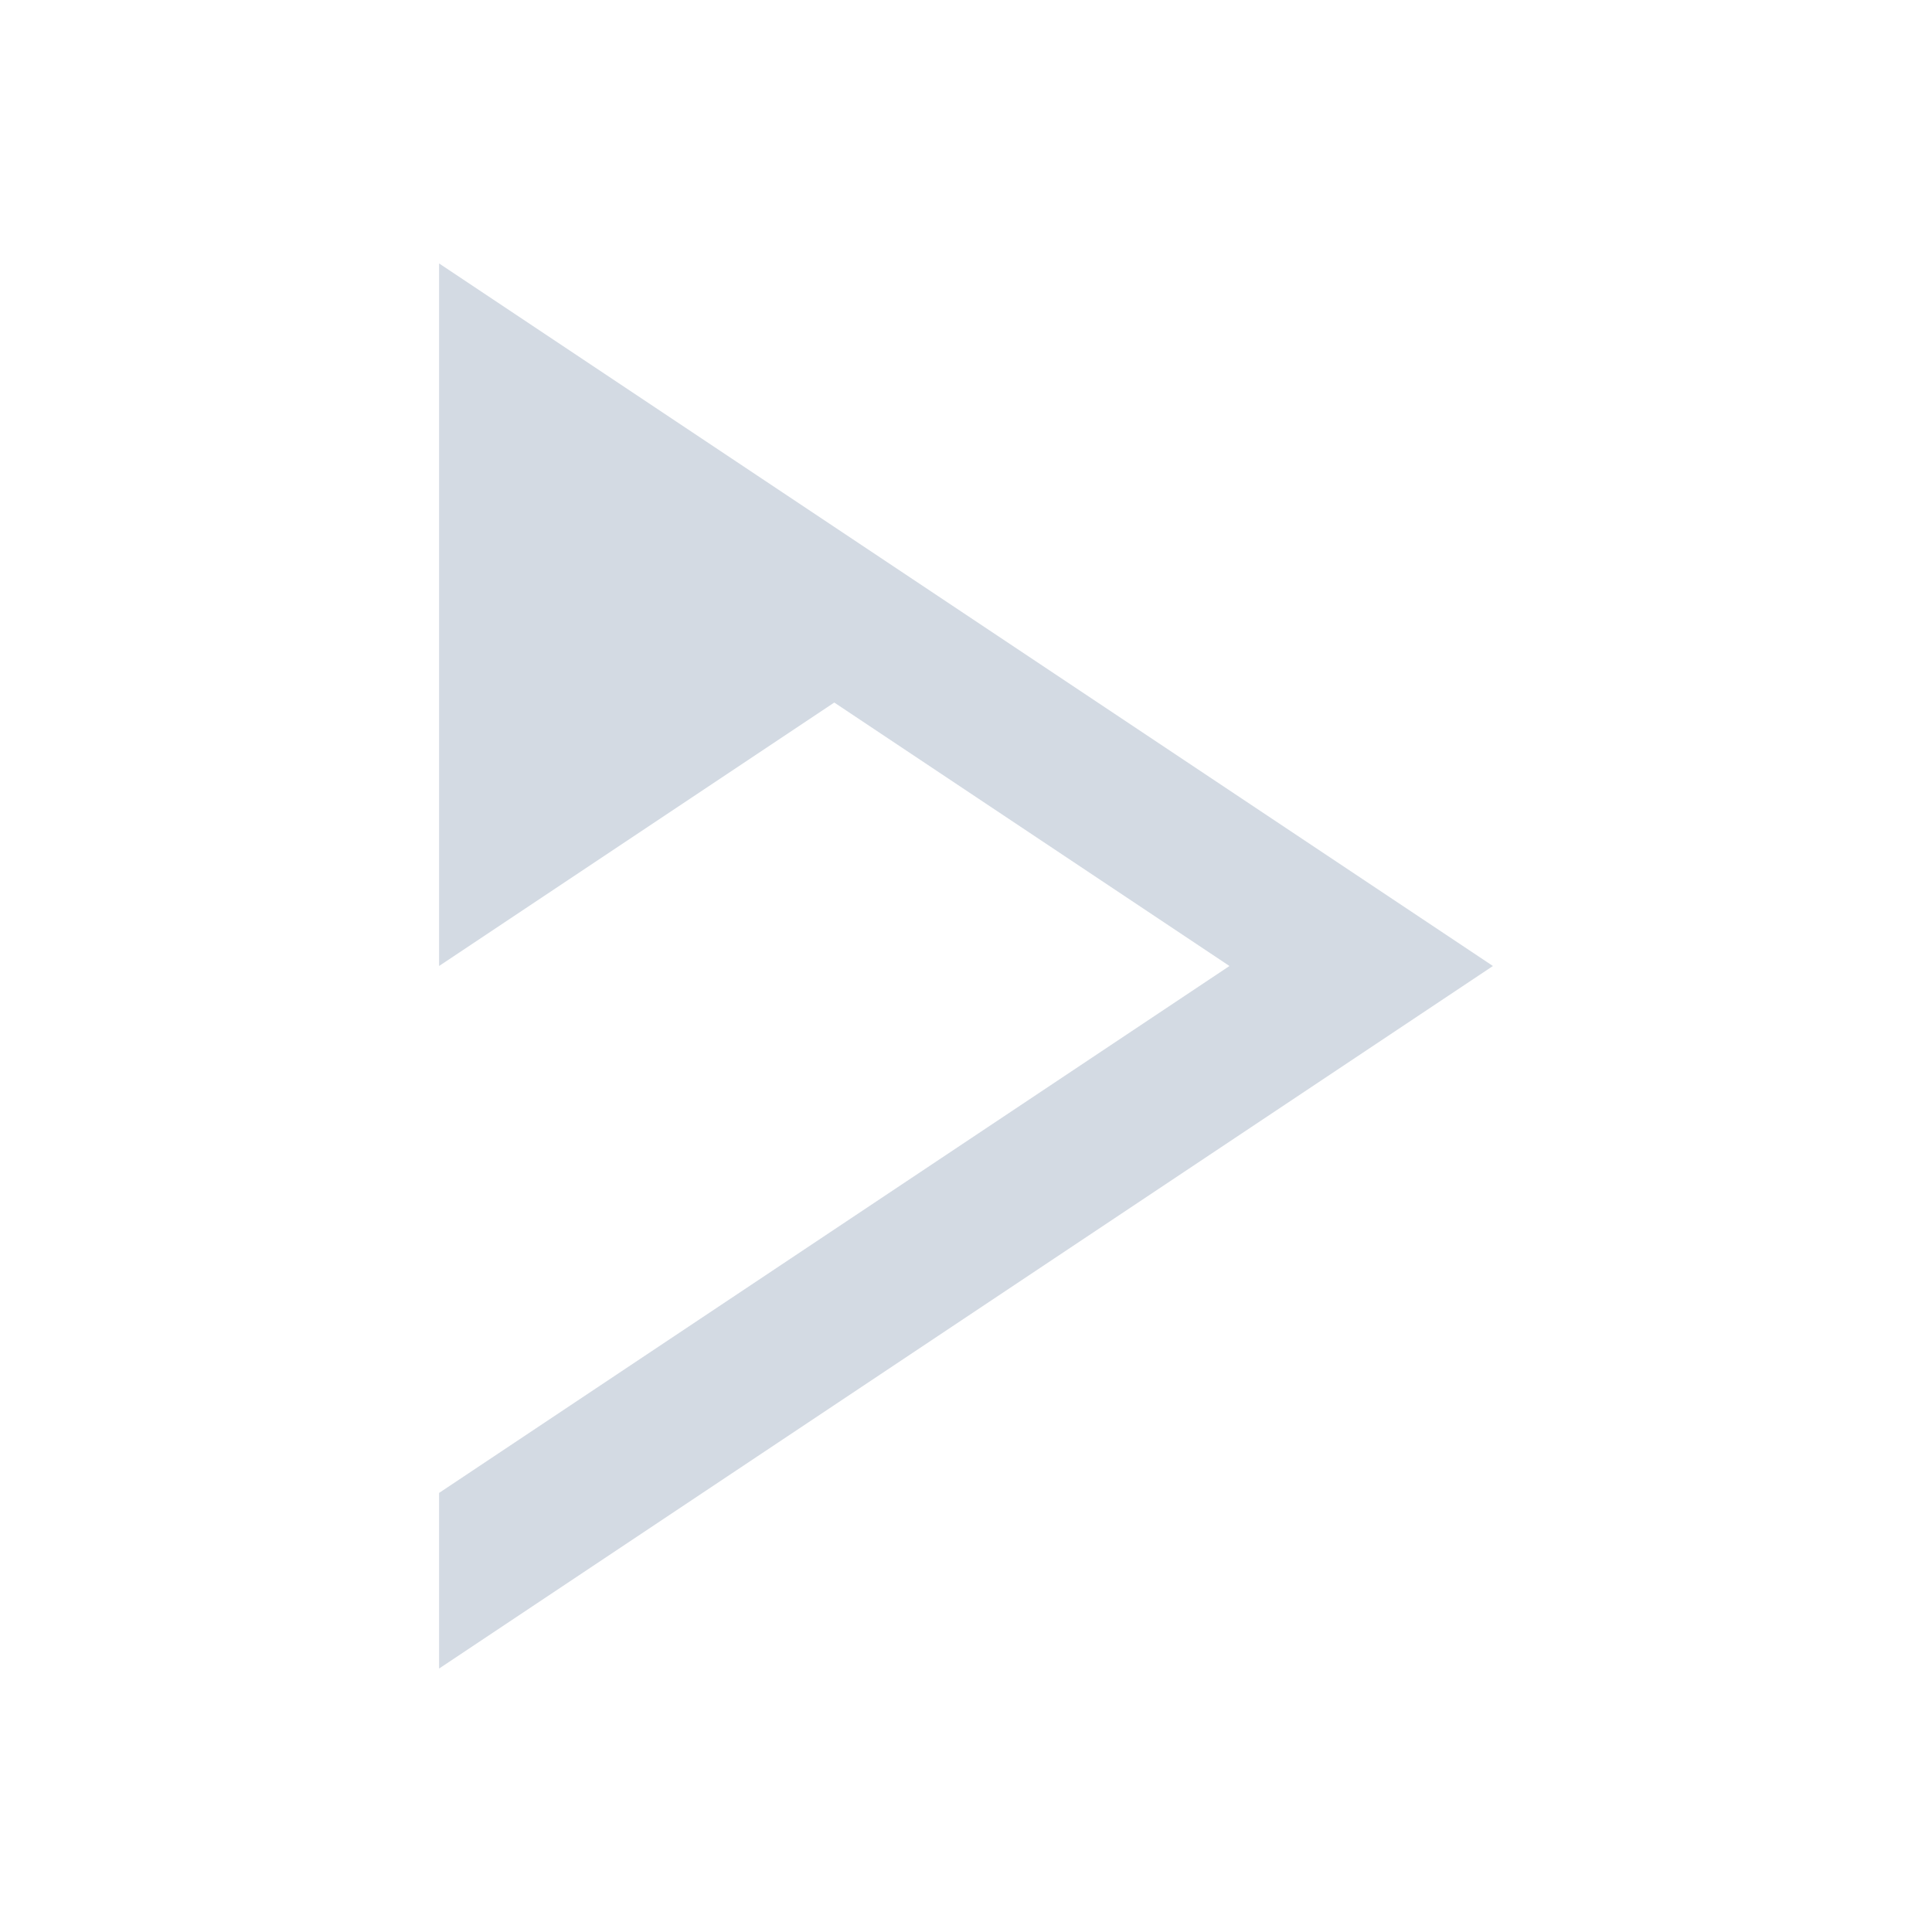 <svg xmlns="http://www.w3.org/2000/svg" width="22" height="22"><defs><style id="current-color-scheme" type="text/css"></style></defs><path d="M5 3v8l4.5-3 4.5 3-9 6v2l12-8-6-4-6-4z" fill="currentColor" fill-rule="evenodd" color="#d3dae3"/></svg>